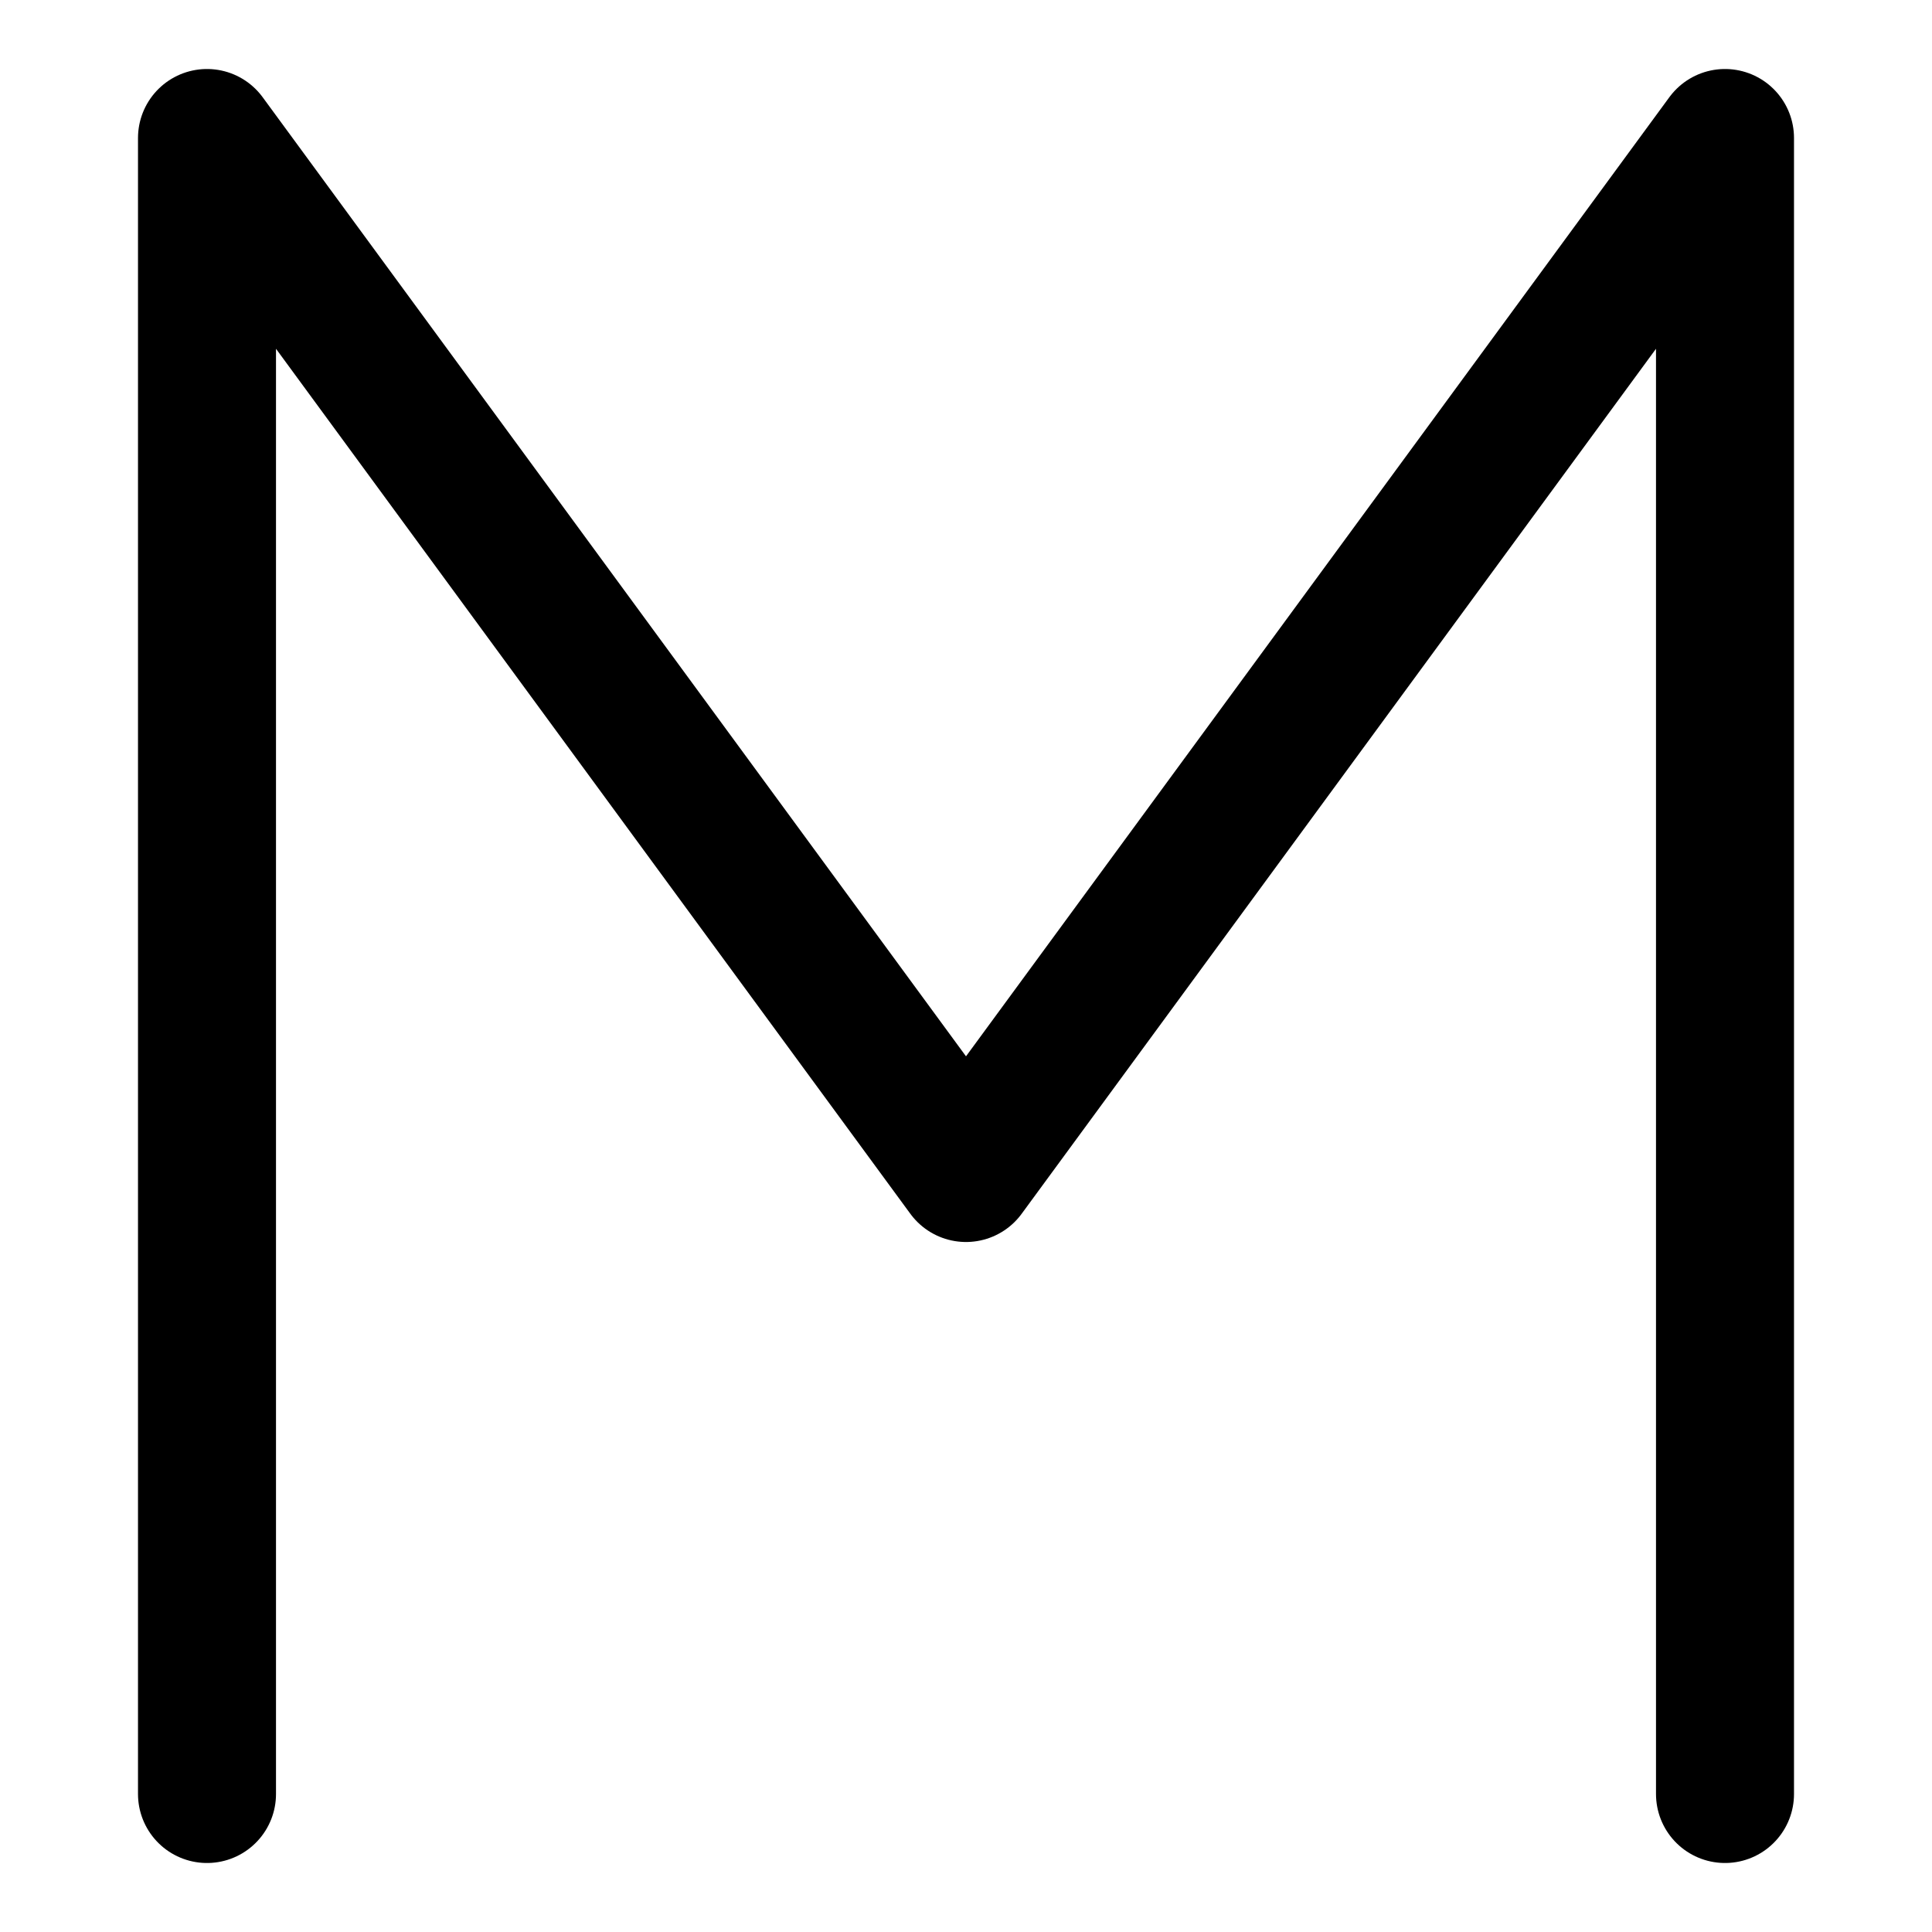 <svg xmlns="http://www.w3.org/2000/svg" fill="none" viewBox="0 0 14 14"><g id="monospace-font"><path id="Vector 1125" stroke="#000000" stroke-linecap="round" stroke-linejoin="round" d="M1.5 13V1L7 8.5 12.5 1v12" stroke-width="1"></path></g></svg>